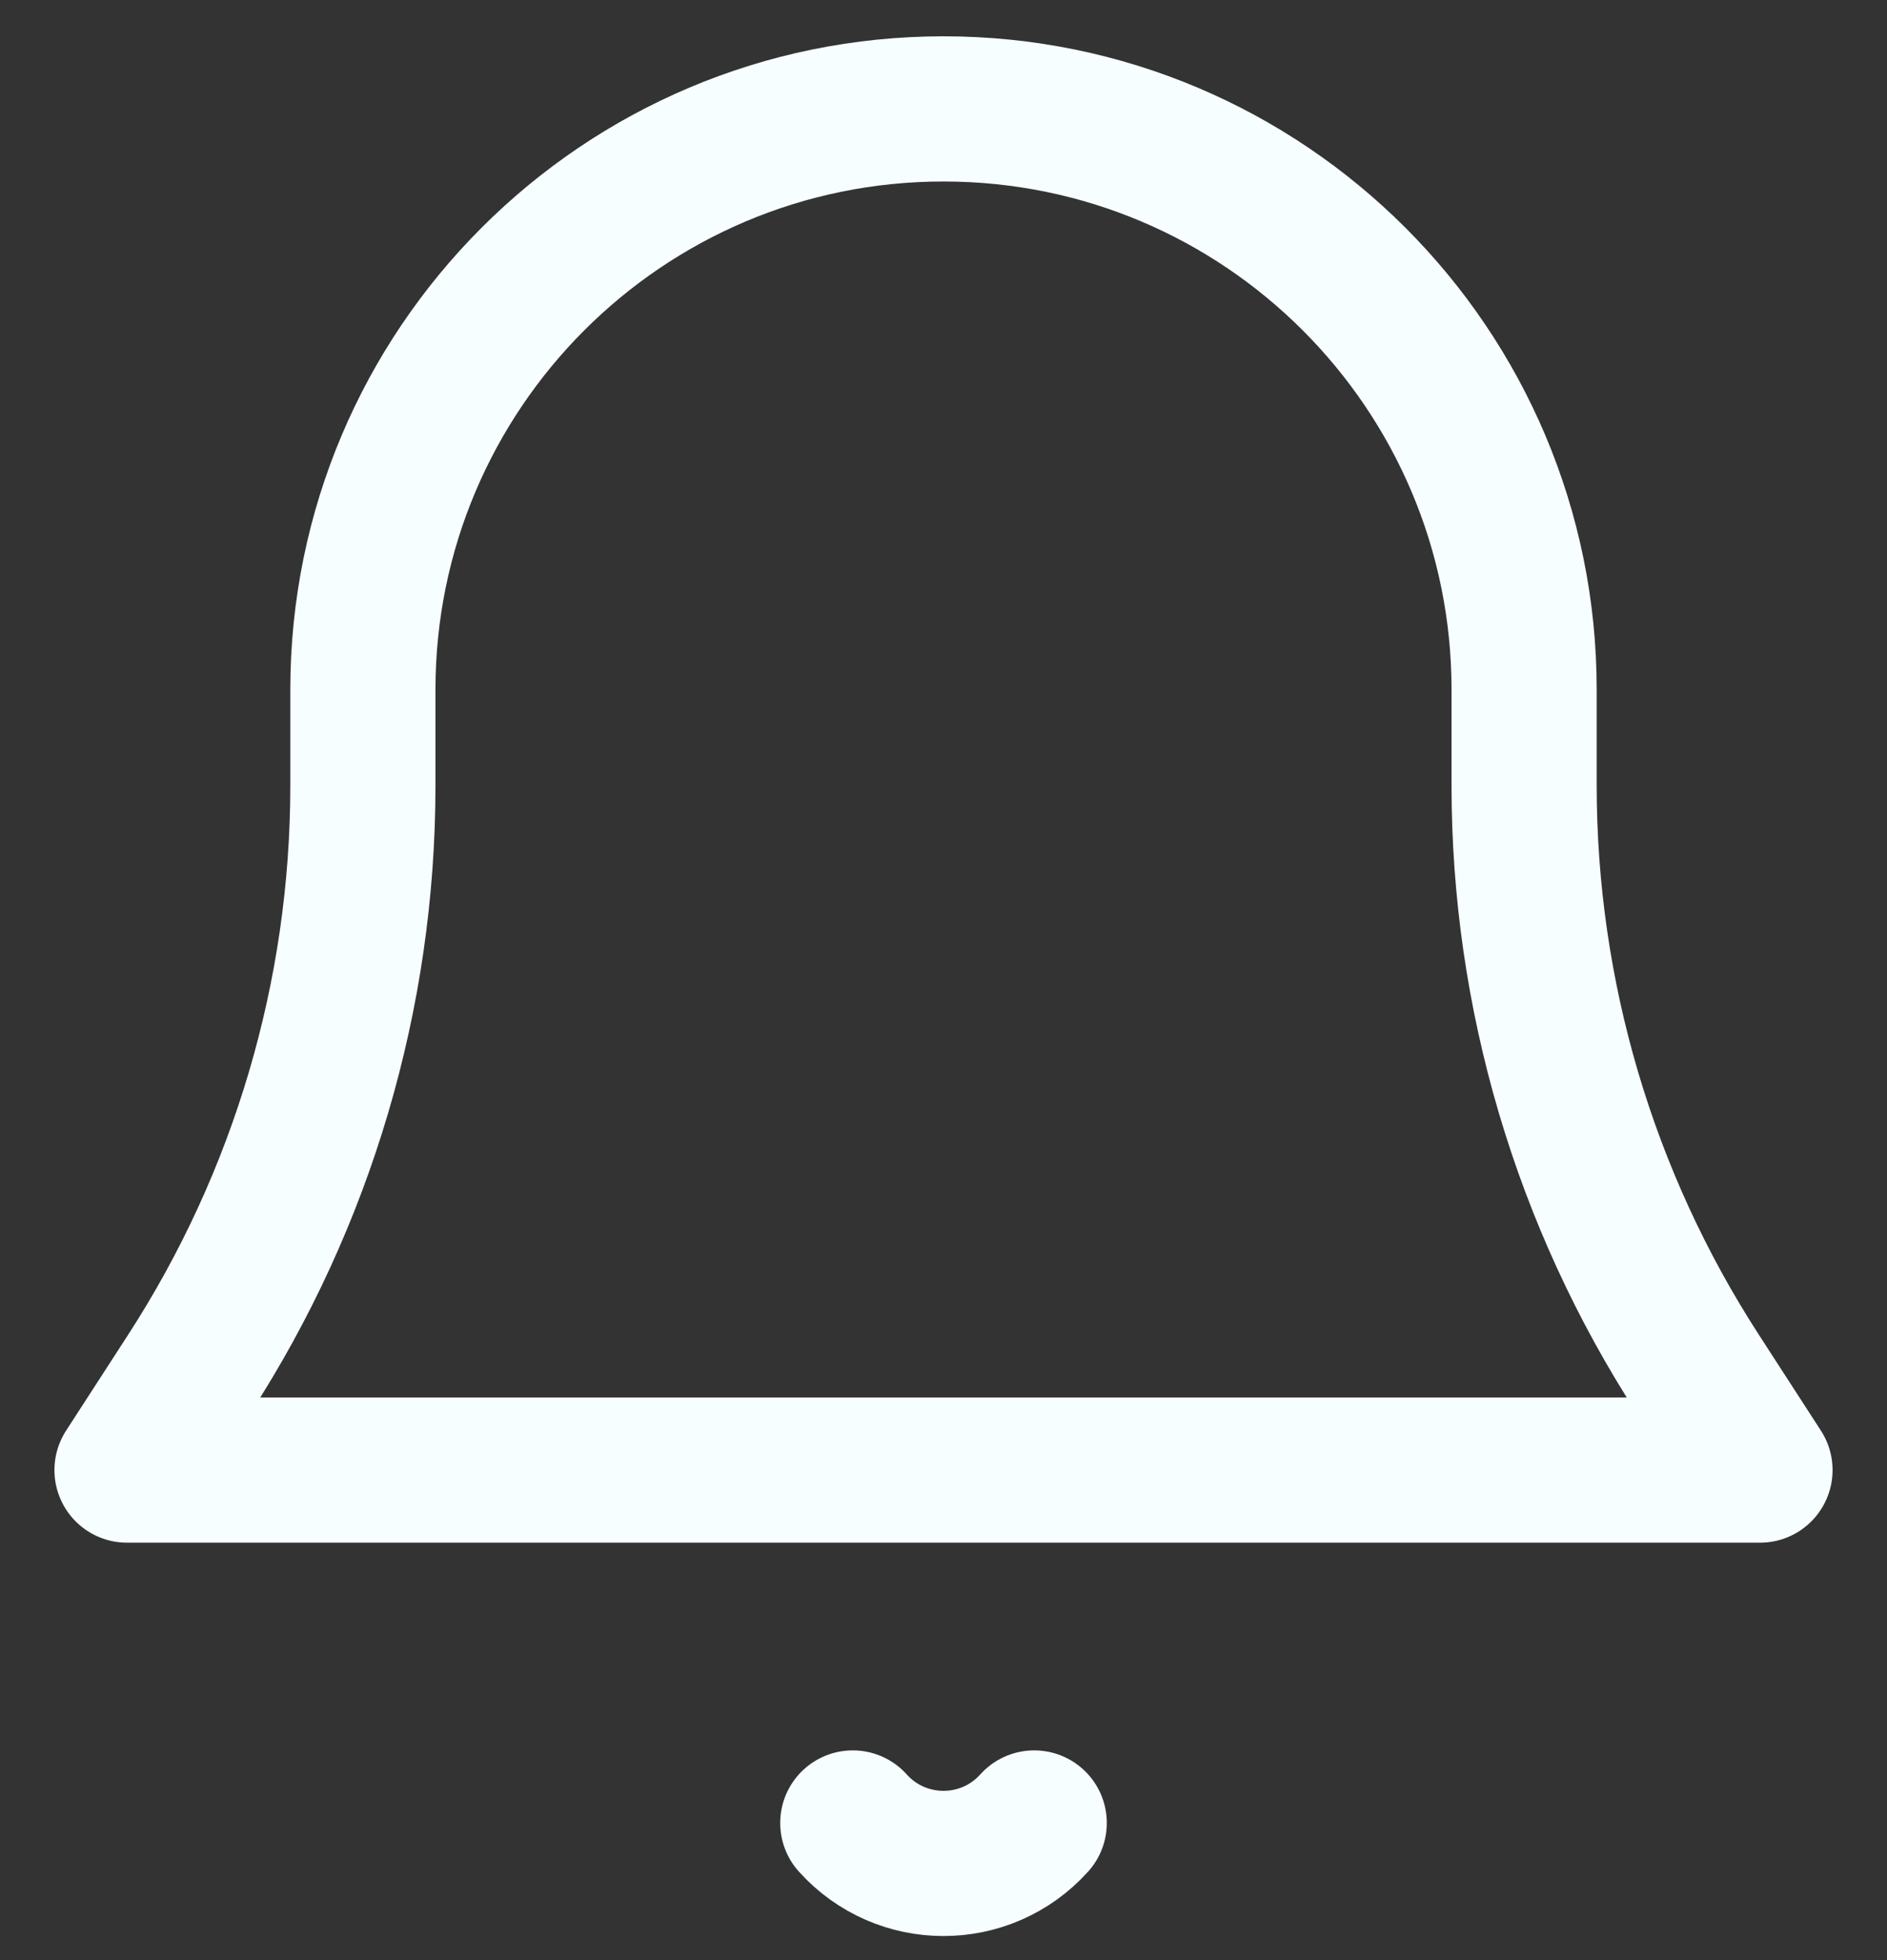 <svg width="26" height="27" viewBox="0 0 26 27" fill="none" xmlns="http://www.w3.org/2000/svg">
<rect x="0" y="0" width="26" height="27" fill="#333333" stroke="none"/>
<path d="M5 10.822V9.5C5 5.082 8.582 1.5 13 1.5C17.418 1.5 21 5.082 21 9.5V10.822C21 13.698 21.831 16.512 23.393 18.926L24.25 20.25H1.75L2.607 18.926C4.169 16.512 5 13.698 5 10.822Z" stroke="#F7FEFF" stroke-width="2" stroke-linecap="round" stroke-linejoin="round"/>
<path d="M11.75 25.111C12.418 25.854 13.582 25.854 14.25 25.111" stroke="#F7FEFF" stroke-width="2" stroke-linecap="round" stroke-linejoin="round"/>
</svg>
